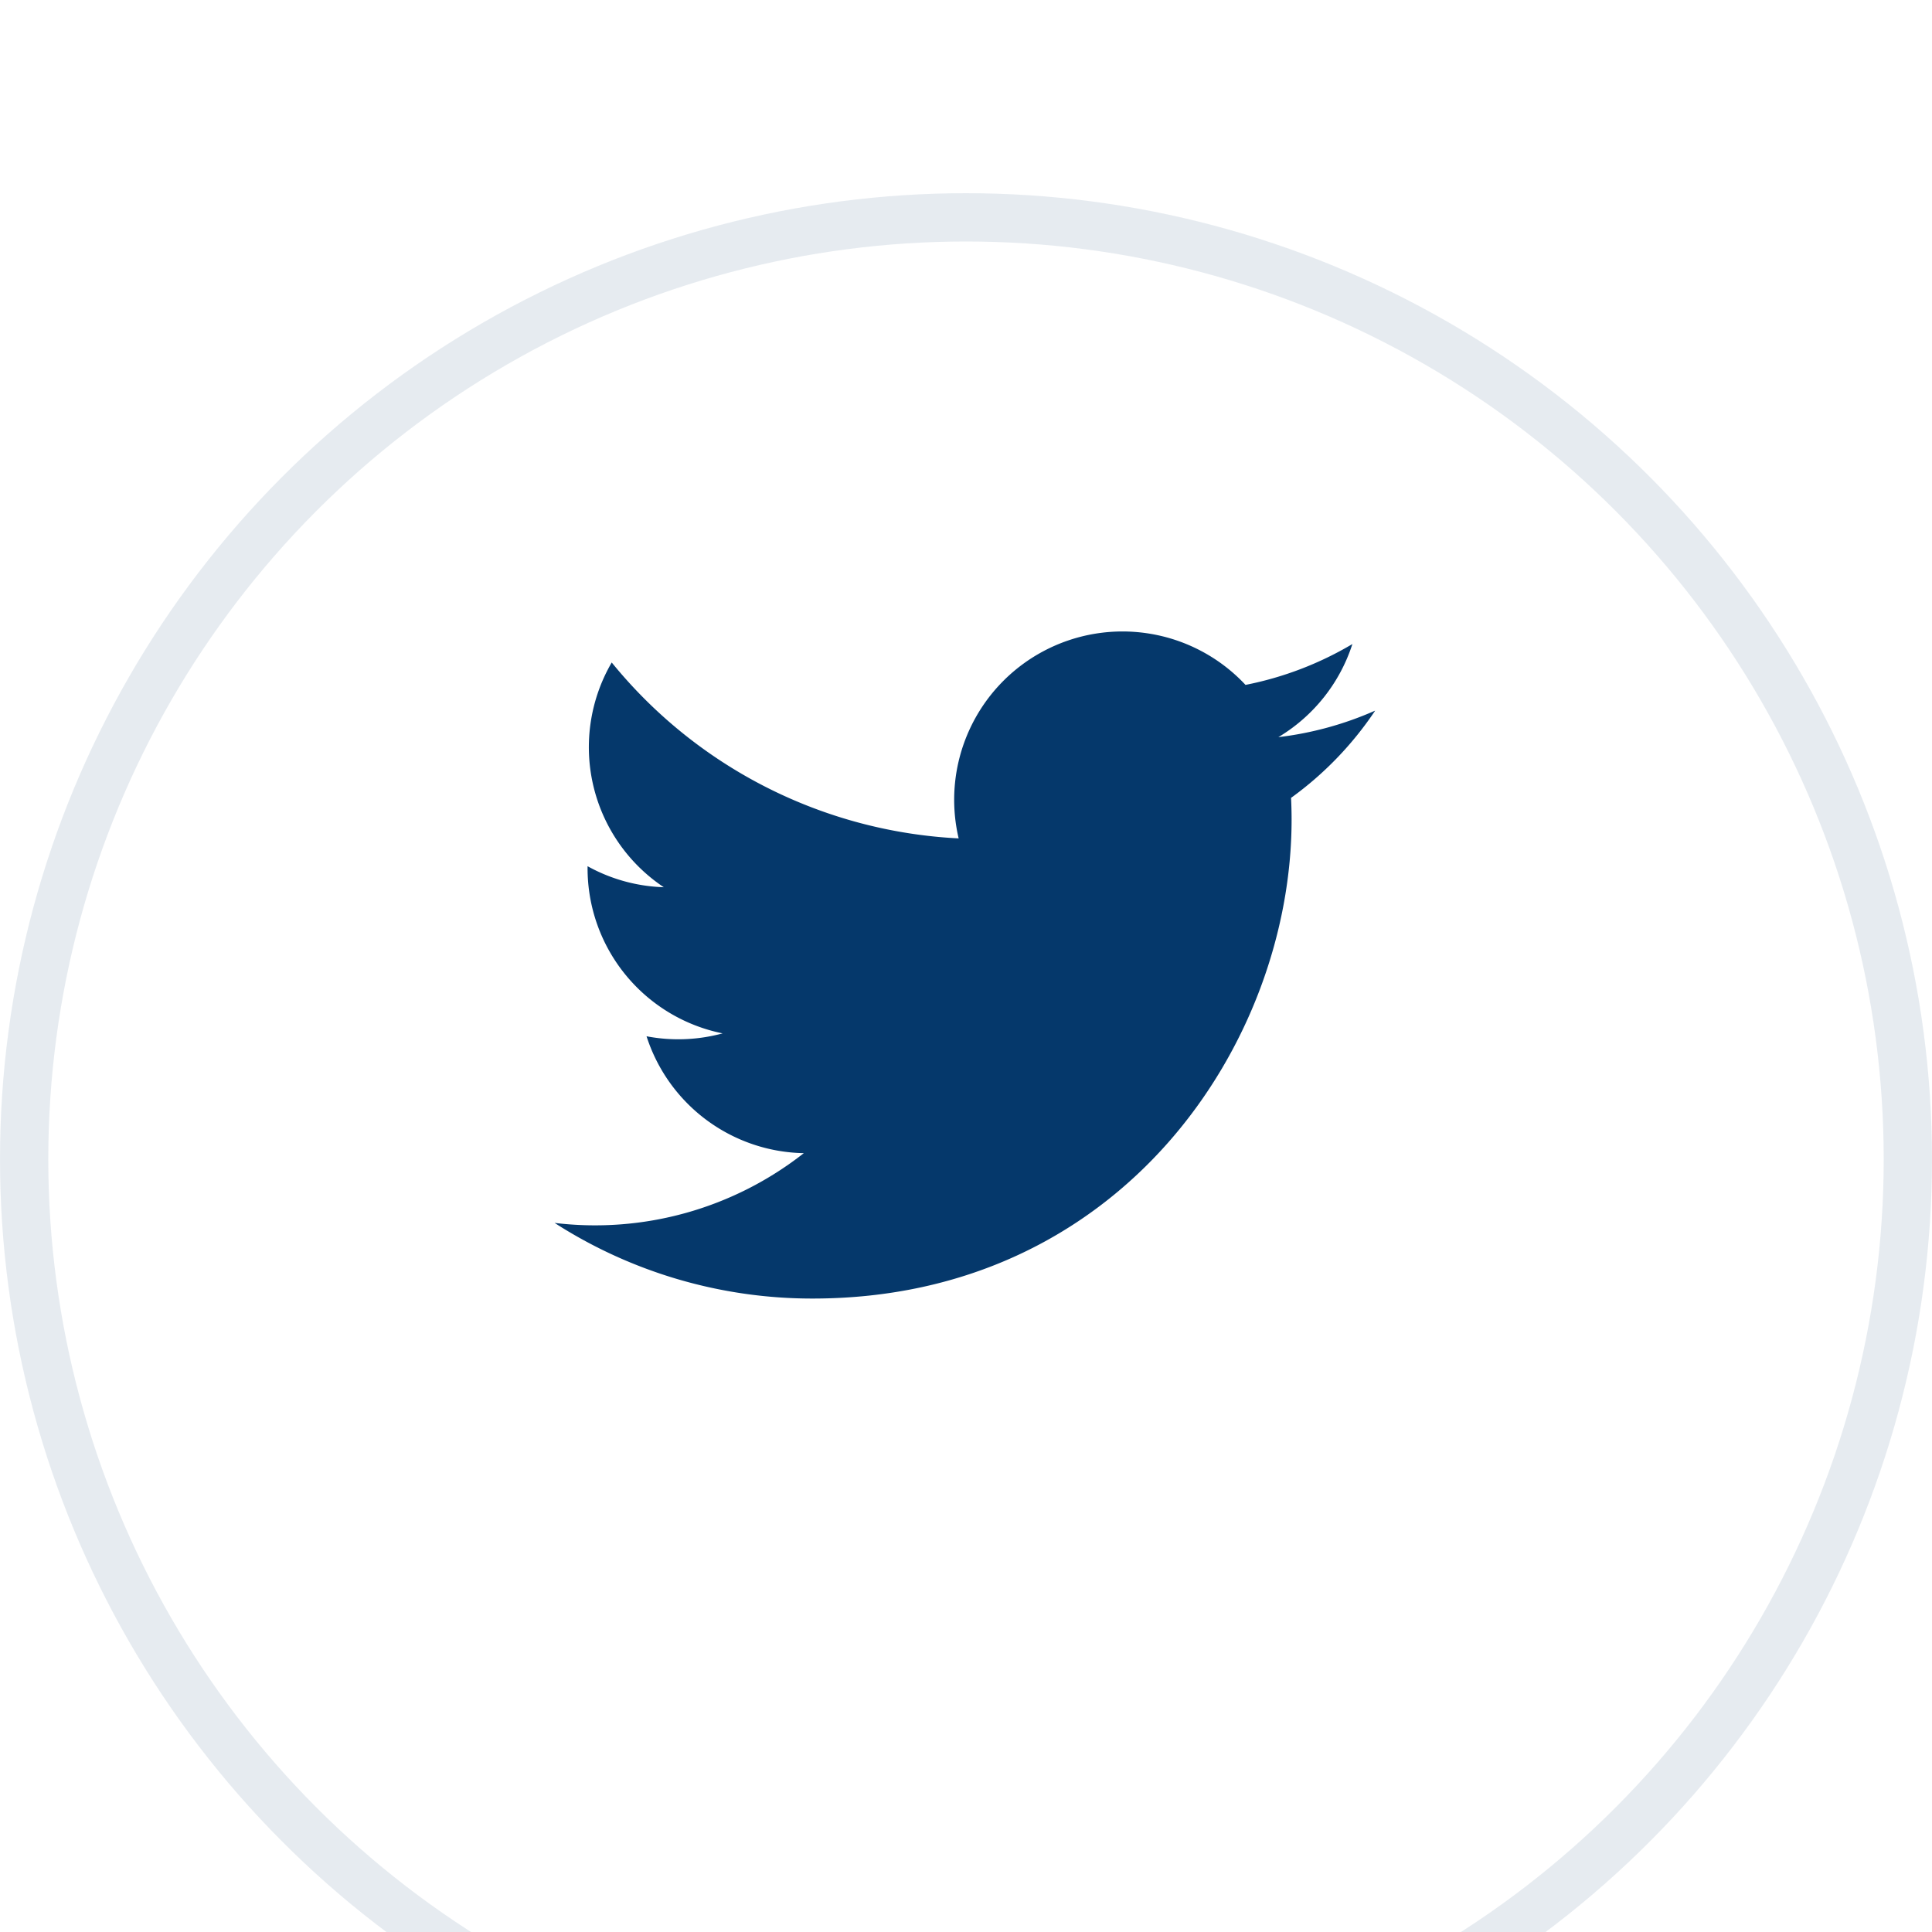 <svg fill="none" xmlns="http://www.w3.org/2000/svg" viewBox="10 6 40 40"><g opacity=".1" filter="url(#filter0_d)"><circle cx="30" cy="26" r="20" fill="#fff"/><circle cx="30" cy="26" r="19.5" stroke="#05386B"/></g><path d="M38.468 20.714a6.987 6.987 0 01-2.001.548A3.497 3.497 0 0038 19.334a6.967 6.967 0 01-2.213.846 3.485 3.485 0 00-5.939 3.178 9.894 9.894 0 01-7.183-3.642 3.485 3.485 0 001.078 4.653 3.474 3.474 0 01-1.578-.435v.043a3.488 3.488 0 002.796 3.418c-.514.139-1.052.16-1.575.06a3.487 3.487 0 003.256 2.42 6.995 6.995 0 01-5.16 1.444 9.858 9.858 0 005.342 1.566c6.41 0 9.917-5.31 9.917-9.916 0-.15-.004-.302-.011-.45a7.08 7.08 0 001.74-1.804l-.002-.001z" fill="#05386B"/><defs><filter id="filter0_d" x="0" y="0" width="60" height="60" filterUnits="userSpaceOnUse" color-interpolation-filters="sRGB"><feFlood flood-opacity="0" result="BackgroundImageFix"/><feColorMatrix in="SourceAlpha" values="0 0 0 0 0 0 0 0 0 0 0 0 0 0 0 0 0 0 127 0"/><feOffset dy="4"/><feGaussianBlur stdDeviation="5"/><feColorMatrix values="0 0 0 0 0.031 0 0 0 0 0.31 0 0 0 0 0.435 0 0 0 0.05 0"/><feBlend in2="BackgroundImageFix" result="effect1_dropShadow"/><feBlend in="SourceGraphic" in2="effect1_dropShadow" result="shape"/></filter></defs></svg>